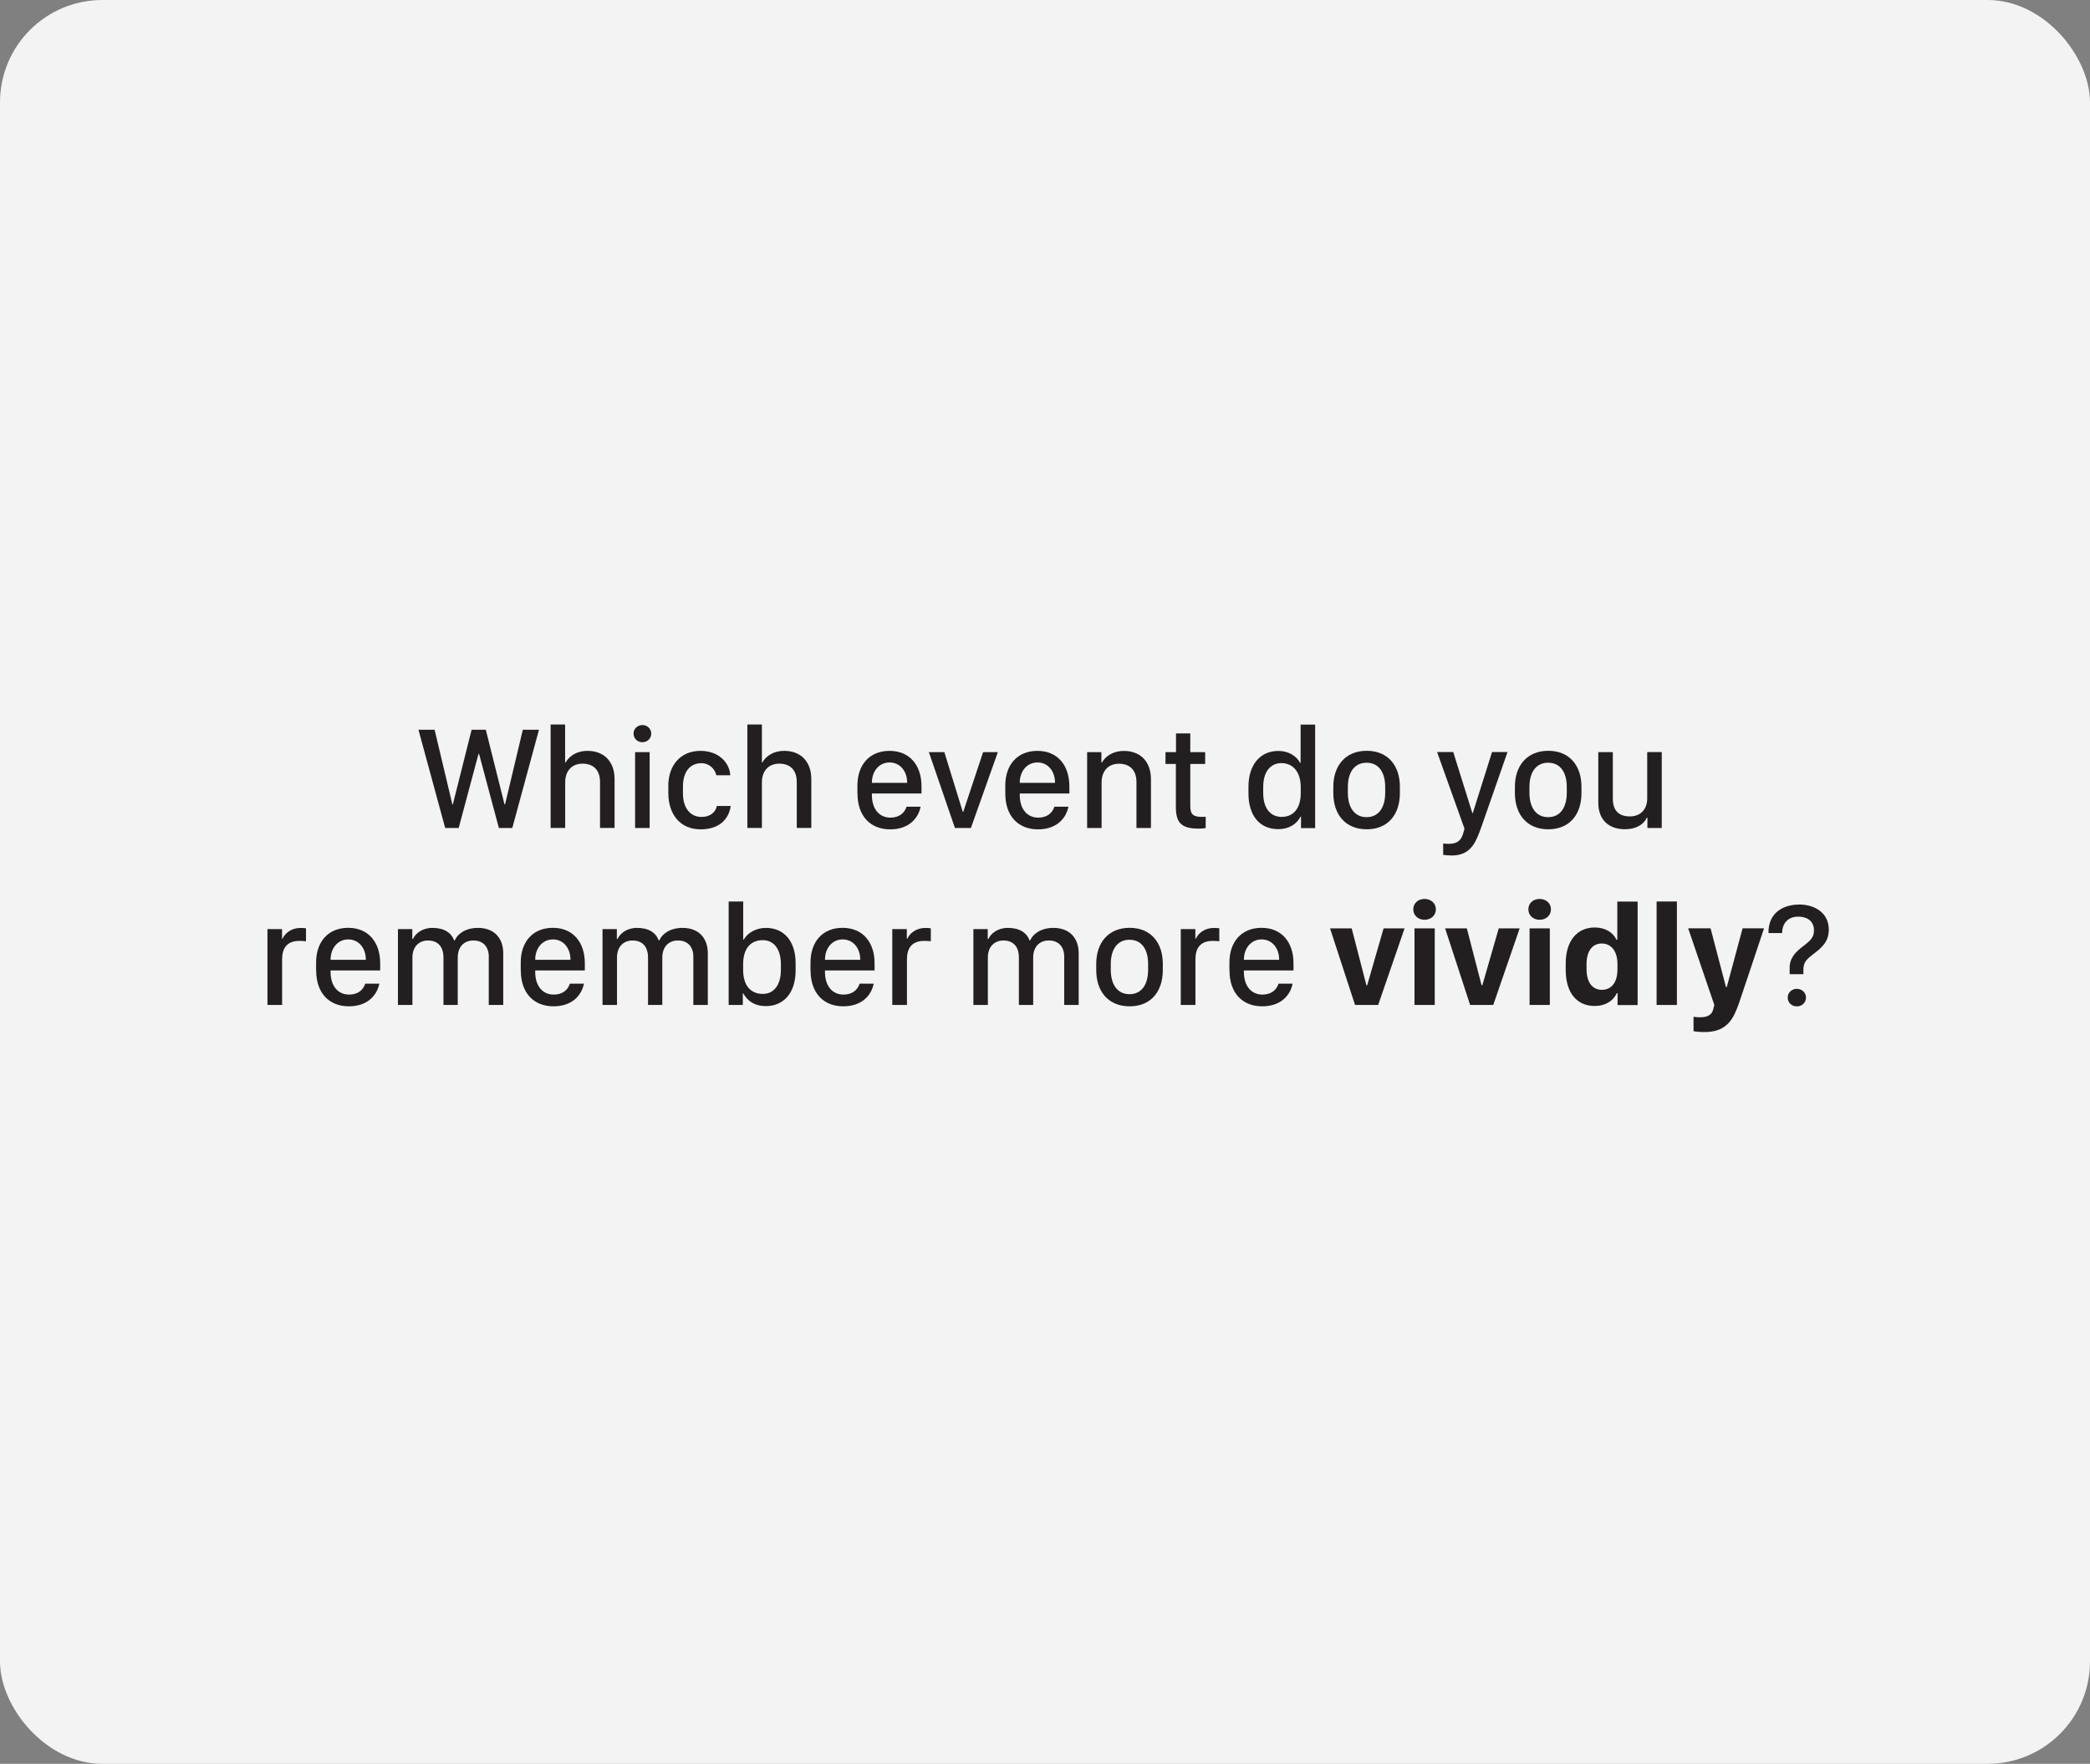 <?xml version="1.0" encoding="UTF-8"?>
<svg id="Layer_1" data-name="Layer 1" xmlns="http://www.w3.org/2000/svg" viewBox="0 0 311.81 263.14">
  <rect x="0" y="0" width="311.81" height="263.14" fill="#808080" stroke="none"/>
  <defs>
    <style>
      .cls-1 {
        fill: #fff;
        opacity: .9;
      }

      .cls-1, .cls-2 {
        stroke-width: 0px;
      }

      .cls-2 {
        fill: #231f20;
      }
    </style>
  </defs>
  <rect class="cls-1" width="311.81" height="263.14" rx="15.27" ry="15.27"/>
  <g>
    <path class="cls-2" d="m66.42,123.53l-3.99-14.66h2.41l2.65,11.14h.07l2.8-11.14h2.12l2.79,11.14h.08l2.65-11.14h2.41l-3.98,14.66h-2l-2.96-11.06h-.08l-2.96,11.06h-2.01Z"/>
    <path class="cls-2" d="m82.14,108.09h2.17v5.66h.08c.4-.74,1.43-1.73,3.28-1.73,2.32,0,4.02,1.47,4.02,4.23v7.27h-2.17v-6.86c0-1.85-1.07-2.73-2.59-2.73-1.79,0-2.61,1.27-2.61,2.78v6.81h-2.17v-15.44Z"/>
    <path class="cls-2" d="m95.84,108.17c.73,0,1.32.55,1.32,1.28s-.59,1.28-1.32,1.28-1.32-.55-1.32-1.28.59-1.28,1.32-1.28Zm-1.09,4.04h2.17v11.32h-2.17v-11.32Z"/>
    <path class="cls-2" d="m99.7,117.29c0-3.08,1.79-5.27,4.81-5.27,2.71,0,4.34,1.76,4.44,3.64h-2.08c-.21-.96-1.06-1.8-2.22-1.8-1.74,0-2.76,1.32-2.76,3.49v1.01c0,2.15,1.07,3.52,2.77,3.52,1.35,0,2.11-.75,2.29-1.64h2.07c-.32,2.14-1.88,3.49-4.5,3.49-3.05,0-4.81-2.27-4.81-5.38v-1.05Z"/>
    <path class="cls-2" d="m111.5,108.09h2.17v5.66h.07c.4-.74,1.43-1.73,3.28-1.73,2.32,0,4.02,1.47,4.02,4.23v7.27h-2.17v-6.86c0-1.85-1.07-2.73-2.59-2.73-1.79,0-2.61,1.27-2.61,2.78v6.81h-2.17v-15.44Z"/>
    <path class="cls-2" d="m127.92,118.39v-1.19c0-3.1,1.8-5.18,4.79-5.18s4.77,2.13,4.77,5.29v1.07h-7.4v.24c0,2.01,1.05,3.36,2.76,3.36,1.25,0,2.08-.62,2.41-1.63h2.1c-.38,1.85-1.86,3.38-4.54,3.38-3,0-4.88-2.04-4.88-5.34Zm7.42-1.6v-.03c0-1.69-1.04-3.01-2.62-3.01s-2.64,1.33-2.64,3.01v.03h5.26Z"/>
    <path class="cls-2" d="m138.59,112.21h2.3l2.75,8.91h.07l2.96-8.91h2.2l-4.02,11.32h-2.38l-3.89-11.32Z"/>
    <path class="cls-2" d="m149.98,118.39v-1.19c0-3.1,1.8-5.18,4.79-5.18s4.77,2.13,4.77,5.29v1.07h-7.4v.24c0,2.01,1.05,3.36,2.76,3.36,1.25,0,2.08-.62,2.41-1.63h2.09c-.38,1.85-1.86,3.38-4.54,3.38-3,0-4.88-2.04-4.88-5.34Zm7.42-1.6v-.03c0-1.69-1.04-3.01-2.62-3.01s-2.64,1.33-2.64,3.01v.03h5.26Z"/>
    <path class="cls-2" d="m162.18,112.21h2.14v1.55h.08c.4-.74,1.44-1.73,3.3-1.73,2.32,0,4.01,1.47,4.01,4.23v7.27h-2.16v-6.86c0-1.85-1.08-2.73-2.59-2.73-1.78,0-2.61,1.27-2.61,2.78v6.81h-2.16v-11.32Z"/>
    <path class="cls-2" d="m175.44,109.42h2.14v2.79h2.22v1.76h-2.22v6.27c0,1.29.46,1.63,1.78,1.63.19,0,.37-.01.52-.02v1.69c-.18.03-.61.08-1.05.08-2.73,0-3.4-1.01-3.4-3.27v-6.38h-1.55v-1.76h1.57v-2.79Z"/>
    <path class="cls-2" d="m193.96,113.8h.08v-5.7h2.17v15.44h-2.11v-1.72h-.06c-.6,1.16-1.79,1.88-3.32,1.88-2.89,0-4.46-2.13-4.46-5.33v-1.01c0-3.14,1.65-5.33,4.46-5.33,1.52,0,2.7.75,3.24,1.77Zm-5.5,3.63v.87c0,2.38,1.15,3.57,2.75,3.57,1.76,0,2.85-1.27,2.85-3.56v-.88c0-2.18-1.1-3.58-2.87-3.58-1.58,0-2.73,1.18-2.73,3.58Z"/>
    <path class="cls-2" d="m208.85,117.36v.96c0,3.15-1.73,5.4-4.95,5.4s-4.98-2.26-4.98-5.4v-.95c0-3.06,1.75-5.36,4.98-5.36s4.95,2.29,4.95,5.35Zm-7.76.05v.87c0,2.14.96,3.63,2.79,3.63s2.78-1.48,2.78-3.63v-.87c0-2.17-.95-3.62-2.78-3.62s-2.79,1.46-2.79,3.62Z"/>
    <path class="cls-2" d="m220.97,123.47l-.29.78c-.68,1.79-1.56,3.38-4.09,3.38-.47,0-1-.05-1.28-.1v-1.69c.17.03.59.05.86.05,1.36,0,1.89-.62,2.17-1.72l.15-.54-4.09-11.44h2.41l2.85,9.11h.07l2.87-9.11h2.31s-3.92,11.21-3.93,11.26Z"/>
    <path class="cls-2" d="m235.94,117.36v.96c0,3.15-1.73,5.4-4.95,5.4s-4.98-2.26-4.98-5.4v-.95c0-3.06,1.75-5.36,4.98-5.36s4.95,2.29,4.95,5.35Zm-7.76.05v.87c0,2.14.96,3.63,2.79,3.63s2.78-1.48,2.78-3.63v-.87c0-2.17-.95-3.62-2.78-3.62s-2.79,1.46-2.79,3.62Z"/>
    <path class="cls-2" d="m247.92,123.53h-2.14v-1.54h-.09c-.39.89-1.45,1.72-3.28,1.72-2.33,0-3.96-1.34-3.96-3.96v-7.54h2.17v6.94c0,2.04,1.17,2.65,2.54,2.65,1.5,0,2.59-.96,2.59-2.69v-6.91h2.17v11.32Z"/>
    <path class="cls-2" d="m39.91,138.61h2.17v1.44h.07c.3-.69,1.15-1.61,2.74-1.61.28,0,.54.02.76.05v1.94c-.2-.04-.6-.06-.97-.06-1.96,0-2.59,1.2-2.59,2.73v6.83h-2.19v-11.32Z"/>
    <path class="cls-2" d="m47.16,144.79v-1.19c0-3.1,1.8-5.18,4.79-5.18s4.77,2.13,4.77,5.29v1.07h-7.4v.24c0,2.01,1.05,3.36,2.76,3.36,1.25,0,2.08-.62,2.41-1.63h2.1c-.38,1.85-1.86,3.38-4.54,3.38-3,0-4.88-2.04-4.88-5.34Zm7.42-1.6v-.03c0-1.69-1.04-3.01-2.62-3.01s-2.64,1.33-2.64,3.01v.03h5.26Z"/>
    <path class="cls-2" d="m59.37,138.61h2.14v1.46h.11c.35-.78,1.34-1.64,2.9-1.64,1.76,0,2.81.73,3.23,1.86h.1c.41-.97,1.6-1.86,3.46-1.86,2.38,0,3.77,1.48,3.77,3.79v7.71h-2.16v-7.21c0-1.44-.81-2.41-2.29-2.41s-2.34,1.03-2.34,2.56v7.06h-2.13v-7.06c0-1.7-.89-2.56-2.31-2.56-1.29,0-2.32.87-2.32,2.54v7.08h-2.16v-11.32Z"/>
    <path class="cls-2" d="m77.69,144.79v-1.19c0-3.1,1.8-5.18,4.79-5.18s4.77,2.13,4.77,5.29v1.07h-7.4v.24c0,2.01,1.05,3.36,2.76,3.36,1.25,0,2.08-.62,2.41-1.63h2.1c-.38,1.85-1.86,3.38-4.54,3.38-3,0-4.88-2.04-4.88-5.34Zm7.42-1.6v-.03c0-1.69-1.04-3.01-2.62-3.01s-2.64,1.33-2.64,3.01v.03h5.26Z"/>
    <path class="cls-2" d="m89.89,138.61h2.14v1.46h.11c.35-.78,1.34-1.64,2.9-1.64,1.76,0,2.81.73,3.23,1.86h.1c.41-.97,1.6-1.86,3.46-1.86,2.38,0,3.77,1.48,3.77,3.79v7.71h-2.16v-7.21c0-1.44-.81-2.41-2.29-2.41s-2.34,1.03-2.34,2.56v7.06h-2.13v-7.06c0-1.7-.89-2.56-2.31-2.56-1.29,0-2.32.87-2.32,2.54v7.08h-2.16v-11.32Z"/>
    <path class="cls-2" d="m110.9,148.21h-.08v1.72h-2.11v-15.44h2.17v5.69h.08c.56-1.01,1.85-1.75,3.3-1.75,2.62,0,4.44,1.87,4.44,5.29v1.07c0,3.31-1.76,5.31-4.45,5.31-1.61,0-2.72-.73-3.35-1.89Zm5.6-3.51v-.86c0-2.32-1.11-3.58-2.69-3.58-1.83,0-2.94,1.25-2.94,3.58v.84c0,2.34,1.11,3.6,2.94,3.6,1.59,0,2.69-1.27,2.69-3.58Z"/>
    <path class="cls-2" d="m120.92,144.79v-1.19c0-3.1,1.8-5.18,4.79-5.18s4.77,2.13,4.77,5.29v1.07h-7.4v.24c0,2.01,1.05,3.36,2.76,3.36,1.25,0,2.08-.62,2.41-1.63h2.1c-.38,1.85-1.86,3.38-4.54,3.38-3,0-4.88-2.04-4.88-5.34Zm7.42-1.6v-.03c0-1.69-1.04-3.01-2.62-3.01s-2.64,1.33-2.64,3.01v.03h5.26Z"/>
    <path class="cls-2" d="m133.12,138.61h2.17v1.44h.08c.3-.69,1.15-1.61,2.74-1.61.28,0,.54.02.76.05v1.94c-.21-.04-.6-.06-.97-.06-1.96,0-2.59,1.2-2.59,2.73v6.83h-2.19v-11.32Z"/>
    <path class="cls-2" d="m145.22,138.61h2.14v1.46h.11c.35-.78,1.34-1.64,2.9-1.64,1.76,0,2.81.73,3.23,1.86h.1c.41-.97,1.6-1.86,3.46-1.86,2.38,0,3.77,1.48,3.77,3.79v7.71h-2.16v-7.21c0-1.44-.81-2.41-2.29-2.41s-2.34,1.03-2.34,2.56v7.06h-2.13v-7.06c0-1.7-.89-2.56-2.31-2.56-1.29,0-2.32.87-2.32,2.54v7.08h-2.16v-11.32Z"/>
    <path class="cls-2" d="m173.48,143.77v.96c0,3.15-1.73,5.4-4.95,5.4s-4.98-2.26-4.98-5.4v-.95c0-3.06,1.75-5.36,4.98-5.36s4.95,2.29,4.95,5.35Zm-7.76.05v.87c0,2.14.96,3.63,2.79,3.63s2.78-1.48,2.78-3.63v-.87c0-2.17-.95-3.62-2.78-3.62s-2.79,1.46-2.79,3.62Z"/>
    <path class="cls-2" d="m176.17,138.61h2.17v1.44h.07c.3-.69,1.15-1.61,2.74-1.61.28,0,.54.02.76.05v1.94c-.2-.04-.6-.06-.97-.06-1.96,0-2.59,1.2-2.59,2.73v6.83h-2.19v-11.32Z"/>
    <path class="cls-2" d="m183.42,144.79v-1.19c0-3.1,1.8-5.18,4.79-5.18s4.77,2.13,4.77,5.29v1.07h-7.4v.24c0,2.01,1.05,3.36,2.76,3.36,1.25,0,2.08-.62,2.41-1.63h2.1c-.38,1.85-1.86,3.38-4.54,3.38-3,0-4.88-2.04-4.88-5.34Zm7.42-1.6v-.03c0-1.69-1.04-3.01-2.62-3.01s-2.64,1.33-2.64,3.01v.03h5.26Z"/>
    <path class="cls-2" d="m198.43,138.5h3.23l2.2,8.5h.11l2.45-8.5h3.13l-3.94,11.43h-3.45l-3.73-11.43Z"/>
    <path class="cls-2" d="m212.53,134.11c.92,0,1.69.62,1.69,1.55s-.76,1.56-1.69,1.56-1.68-.62-1.68-1.56.75-1.55,1.68-1.55Zm-1.5,4.39h3.02v11.43h-3.02v-11.43Z"/>
    <path class="cls-2" d="m215.61,138.5h3.23l2.2,8.5h.11l2.45-8.5h3.12l-3.94,11.43h-3.45l-3.73-11.43Z"/>
    <path class="cls-2" d="m229.7,134.11c.92,0,1.69.62,1.69,1.55s-.76,1.56-1.69,1.56-1.68-.62-1.68-1.56.75-1.55,1.68-1.55Zm-1.5,4.39h3.02v11.43h-3.02v-11.43Z"/>
    <path class="cls-2" d="m241.17,140.19h.12v-5.69h3.03v15.44h-2.99v-1.77h-.12c-.53,1.17-1.72,1.91-3.29,1.91-2.74,0-4.33-2.05-4.33-5.39v-.95c0-3.3,1.64-5.37,4.33-5.37,1.56,0,2.75.74,3.24,1.83Zm-4.47,3.64v.77c0,2.06.96,3.07,2.28,3.07,1.41,0,2.33-1.06,2.33-3.06v-.78c0-1.94-.94-3.07-2.35-3.07-1.3,0-2.26,1.01-2.26,3.07Z"/>
    <path class="cls-2" d="m247.15,134.49h3.03v15.44h-3.03v-15.44Z"/>
    <path class="cls-2" d="m259.49,149.53l-.29.78c-.79,2.09-1.9,3.66-4.9,3.66-.66,0-1.33-.06-1.64-.13v-2.15c.19.04.63.08.96.08,1.42,0,1.88-.55,2.05-1.48l.09-.37-3.9-11.43h3.34l2.3,8.77h.12l2.36-8.77h3.2s-3.63,10.9-3.69,11.03Z"/>
    <path class="cls-2" d="m268.4,134.94c2.3,0,4.44,1.21,4.44,3.75,0,1.8-1.07,2.69-2.09,3.48-1.24.96-1.7,1.32-1.7,2.55v.62h-2.05v-.84c-.05-1.56.9-2.49,2-3.33,1-.77,1.63-1.27,1.63-2.36,0-1.47-1.12-2.06-2.33-2.06-1.61,0-2.41,1.06-2.42,2.45h-2.04c-.04-3.2,2.41-4.25,4.57-4.25Zm-.33,12.58c.75,0,1.37.56,1.37,1.31s-.61,1.31-1.37,1.31-1.36-.56-1.36-1.31.61-1.31,1.36-1.31Z"/>
  </g>
</svg>